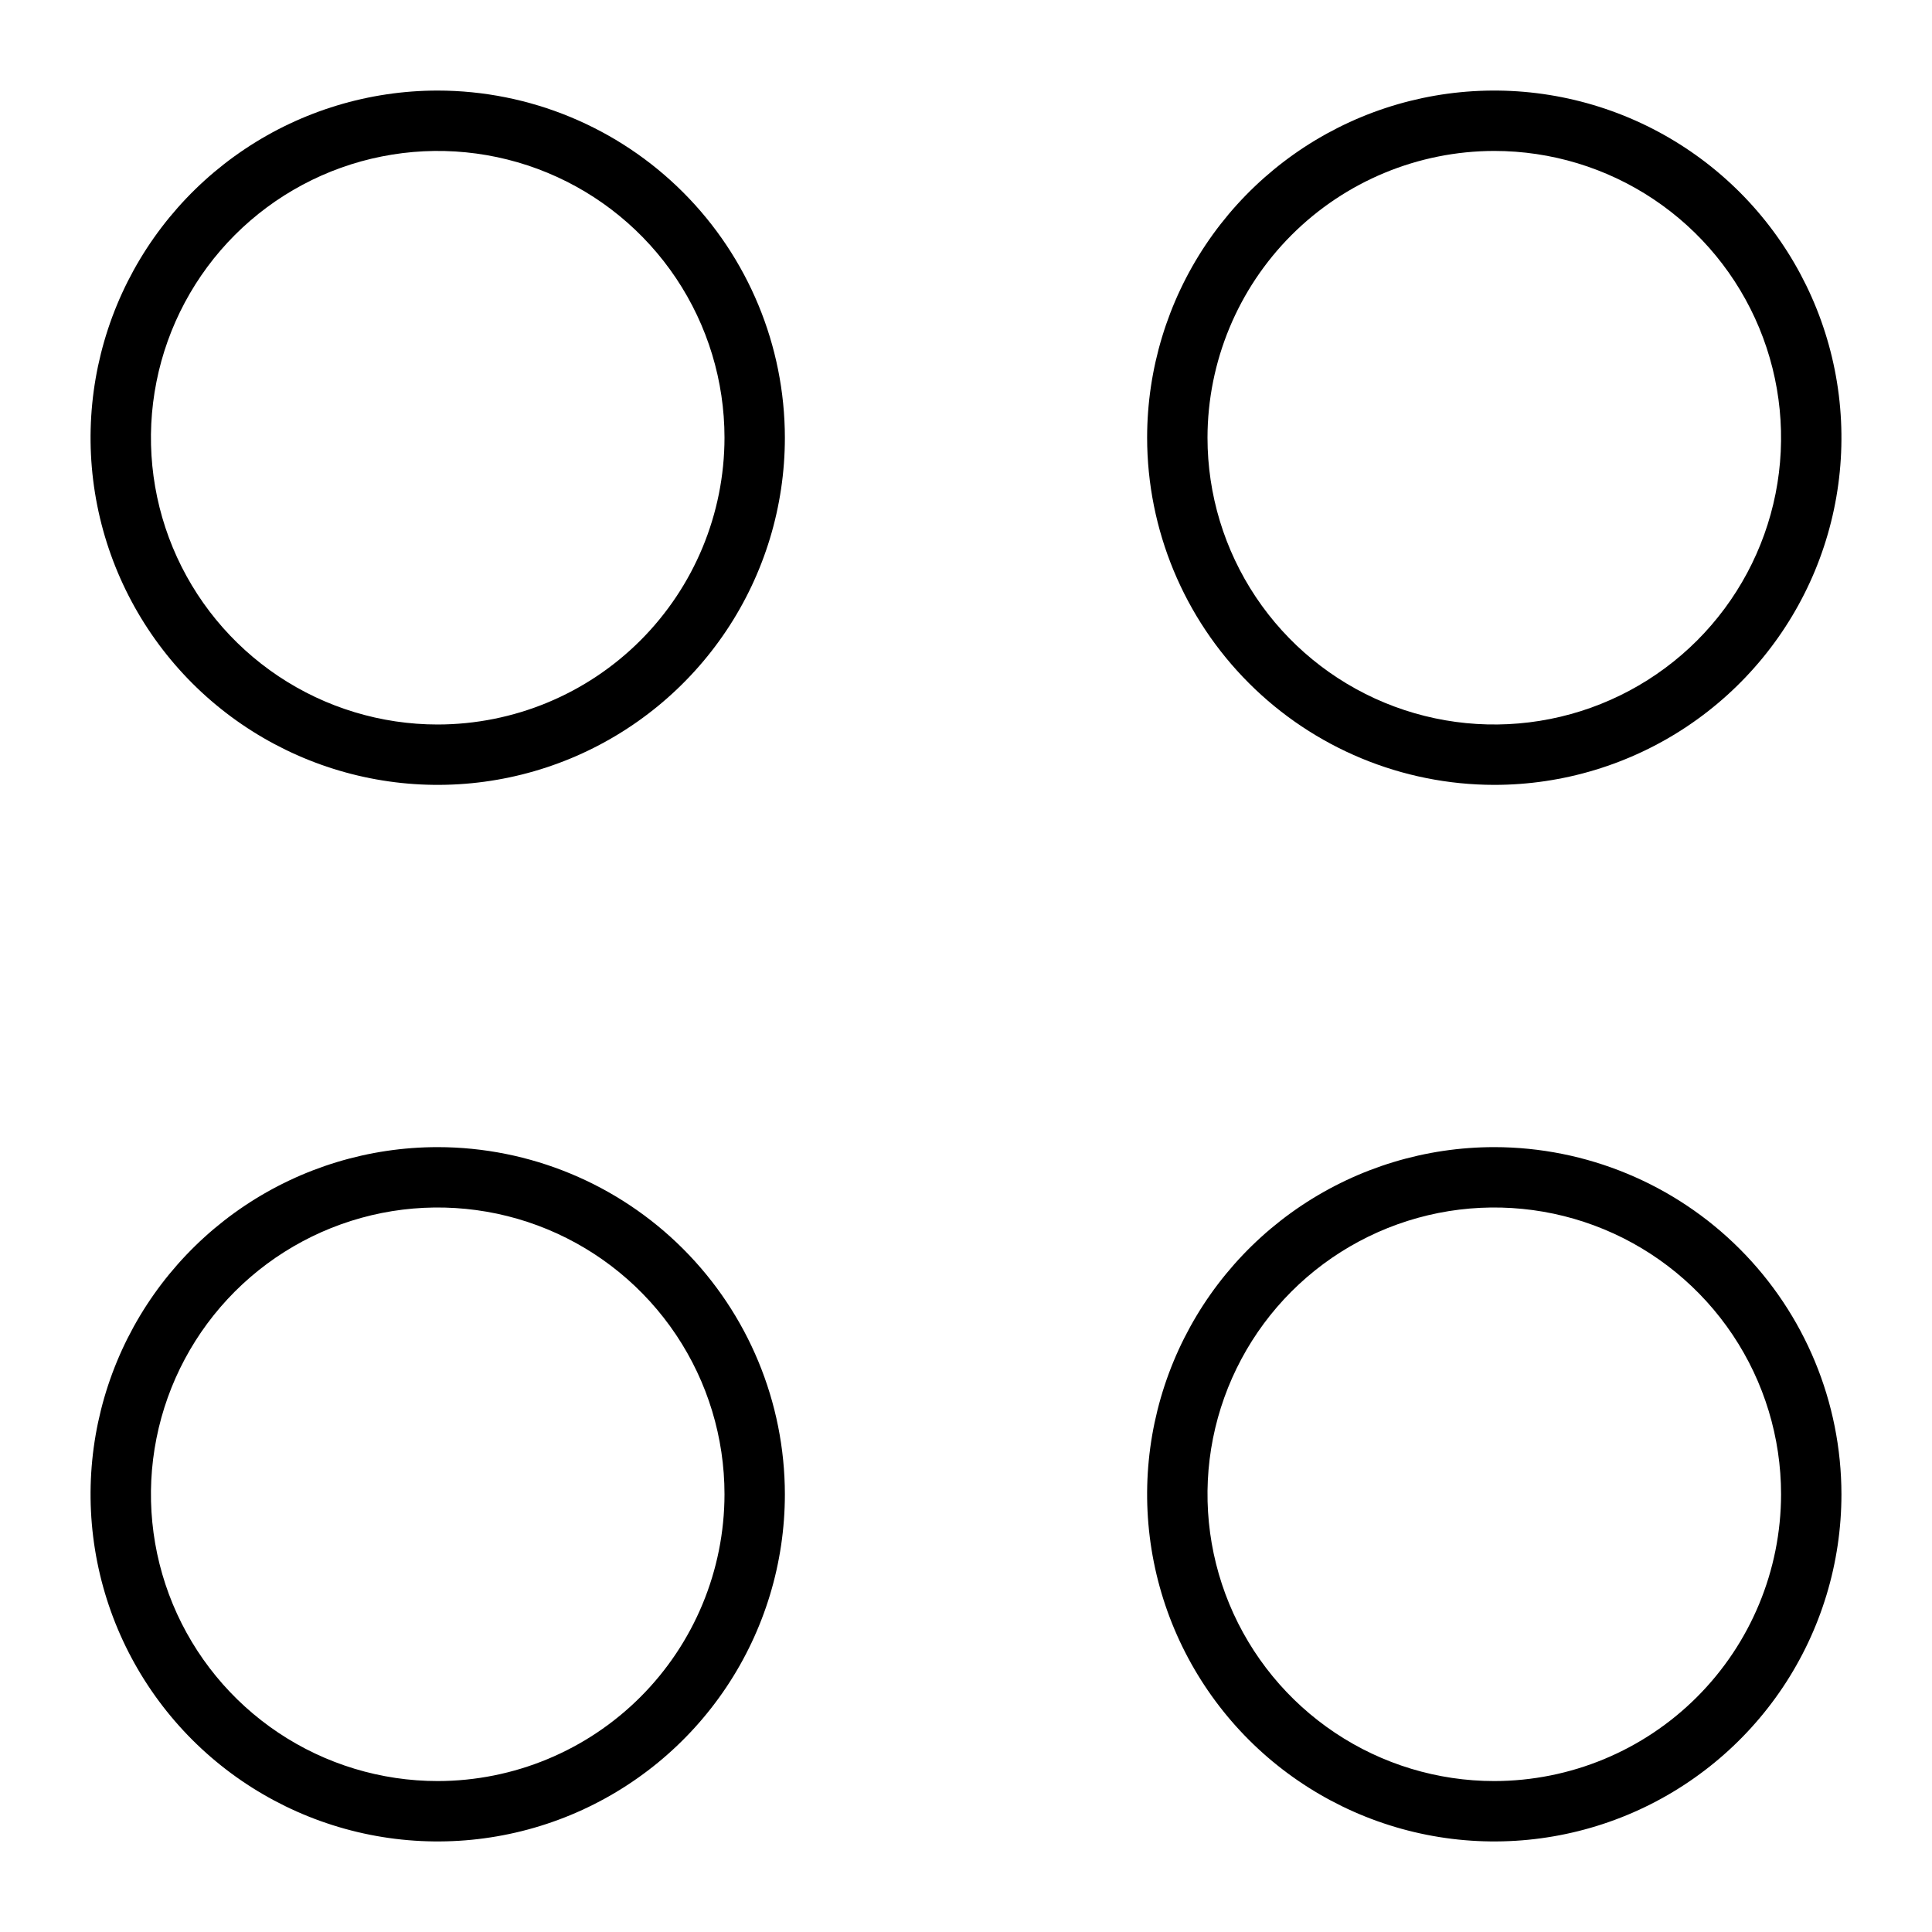 <?xml version="1.0" encoding="UTF-8" standalone="no"?> <svg width="64" height="64" viewBox="0 0 64 64" fill="none" xmlns="http://www.w3.org/2000/svg">
<path d="M14.5 3C12.226 3 10.002 3.674 8.111 4.938C6.22 6.202 4.746 7.998 3.875 10.099C3.005 12.2 2.777 14.513 3.221 16.744C3.665 18.974 4.76 21.023 6.368 22.632C7.977 24.24 10.026 25.335 12.257 25.779C14.487 26.223 16.799 25.995 18.901 25.125C21.002 24.254 22.798 22.78 24.062 20.889C25.326 18.998 26 16.774 26 14.5C25.997 11.451 24.785 8.527 22.629 6.371C20.473 4.215 17.549 3.003 14.5 3V3ZM14.5 24C12.621 24 10.784 23.443 9.222 22.399C7.66 21.355 6.442 19.871 5.723 18.136C5.004 16.4 4.816 14.489 5.183 12.647C5.549 10.804 6.454 9.111 7.782 7.782C9.111 6.454 10.804 5.549 12.647 5.183C14.489 4.816 16.4 5.004 18.136 5.723C19.871 6.442 21.355 7.66 22.399 9.222C23.443 10.784 24 12.621 24 14.5C23.997 17.019 22.996 19.434 21.215 21.215C19.434 22.996 17.019 23.997 14.5 24V24Z" fill="black"/>
<path d="M49.5 26C51.775 26 53.998 25.326 55.889 24.062C57.78 22.798 59.254 21.002 60.125 18.901C60.995 16.799 61.223 14.487 60.779 12.257C60.335 10.026 59.24 7.977 57.632 6.368C56.023 4.76 53.974 3.665 51.743 3.221C49.513 2.777 47.2 3.005 45.099 3.875C42.998 4.746 41.202 6.22 39.938 8.111C38.675 10.002 38 12.226 38 14.5C38.003 17.549 39.215 20.473 41.371 22.629C43.527 24.785 46.451 25.997 49.5 26V26ZM49.5 5C51.379 5 53.216 5.557 54.778 6.601C56.34 7.645 57.558 9.129 58.277 10.864C58.996 12.6 59.184 14.511 58.818 16.353C58.451 18.196 57.546 19.889 56.218 21.218C54.889 22.546 53.196 23.451 51.353 23.817C49.511 24.184 47.6 23.996 45.864 23.277C44.129 22.558 42.645 21.34 41.601 19.778C40.557 18.216 40 16.379 40 14.5C40.003 11.981 41.004 9.566 42.785 7.785C44.566 6.004 46.981 5.003 49.5 5V5Z" fill="black"/>
<path d="M14.5 38C12.226 38 10.002 38.675 8.111 39.938C6.22 41.202 4.746 42.998 3.875 45.099C3.005 47.2 2.777 49.513 3.221 51.743C3.665 53.974 4.76 56.023 6.368 57.632C7.977 59.24 10.026 60.335 12.257 60.779C14.487 61.223 16.799 60.995 18.901 60.125C21.002 59.254 22.798 57.78 24.062 55.889C25.326 53.998 26 51.775 26 49.5C25.997 46.451 24.785 43.527 22.629 41.371C20.473 39.215 17.549 38.003 14.5 38V38ZM14.5 59C12.621 59 10.784 58.443 9.222 57.399C7.66 56.355 6.442 54.871 5.723 53.136C5.004 51.4 4.816 49.489 5.183 47.647C5.549 45.804 6.454 44.111 7.782 42.782C9.111 41.454 10.804 40.549 12.647 40.182C14.489 39.816 16.4 40.004 18.136 40.723C19.871 41.442 21.355 42.66 22.399 44.222C23.443 45.784 24 47.621 24 49.5C23.997 52.019 22.996 54.434 21.215 56.215C19.434 57.996 17.019 58.997 14.5 59V59Z" fill="black"/>
<path d="M49.5 38C47.225 38 45.002 38.675 43.111 39.938C41.22 41.202 39.746 42.998 38.875 45.099C38.005 47.2 37.777 49.513 38.221 51.743C38.665 53.974 39.76 56.023 41.368 57.632C42.977 59.24 45.026 60.335 47.257 60.779C49.487 61.223 51.8 60.995 53.901 60.125C56.002 59.254 57.798 57.78 59.062 55.889C60.325 53.998 61 51.775 61 49.5C60.997 46.451 59.785 43.527 57.629 41.371C55.473 39.215 52.549 38.003 49.5 38V38ZM49.5 59C47.621 59 45.784 58.443 44.222 57.399C42.66 56.355 41.442 54.871 40.723 53.136C40.004 51.4 39.816 49.489 40.182 47.647C40.549 45.804 41.454 44.111 42.782 42.782C44.111 41.454 45.804 40.549 47.647 40.182C49.489 39.816 51.4 40.004 53.136 40.723C54.871 41.442 56.355 42.66 57.399 44.222C58.443 45.784 59 47.621 59 49.5C58.997 52.019 57.996 54.434 56.215 56.215C54.434 57.996 52.019 58.997 49.5 59V59Z" fill="black"/>
</svg>
